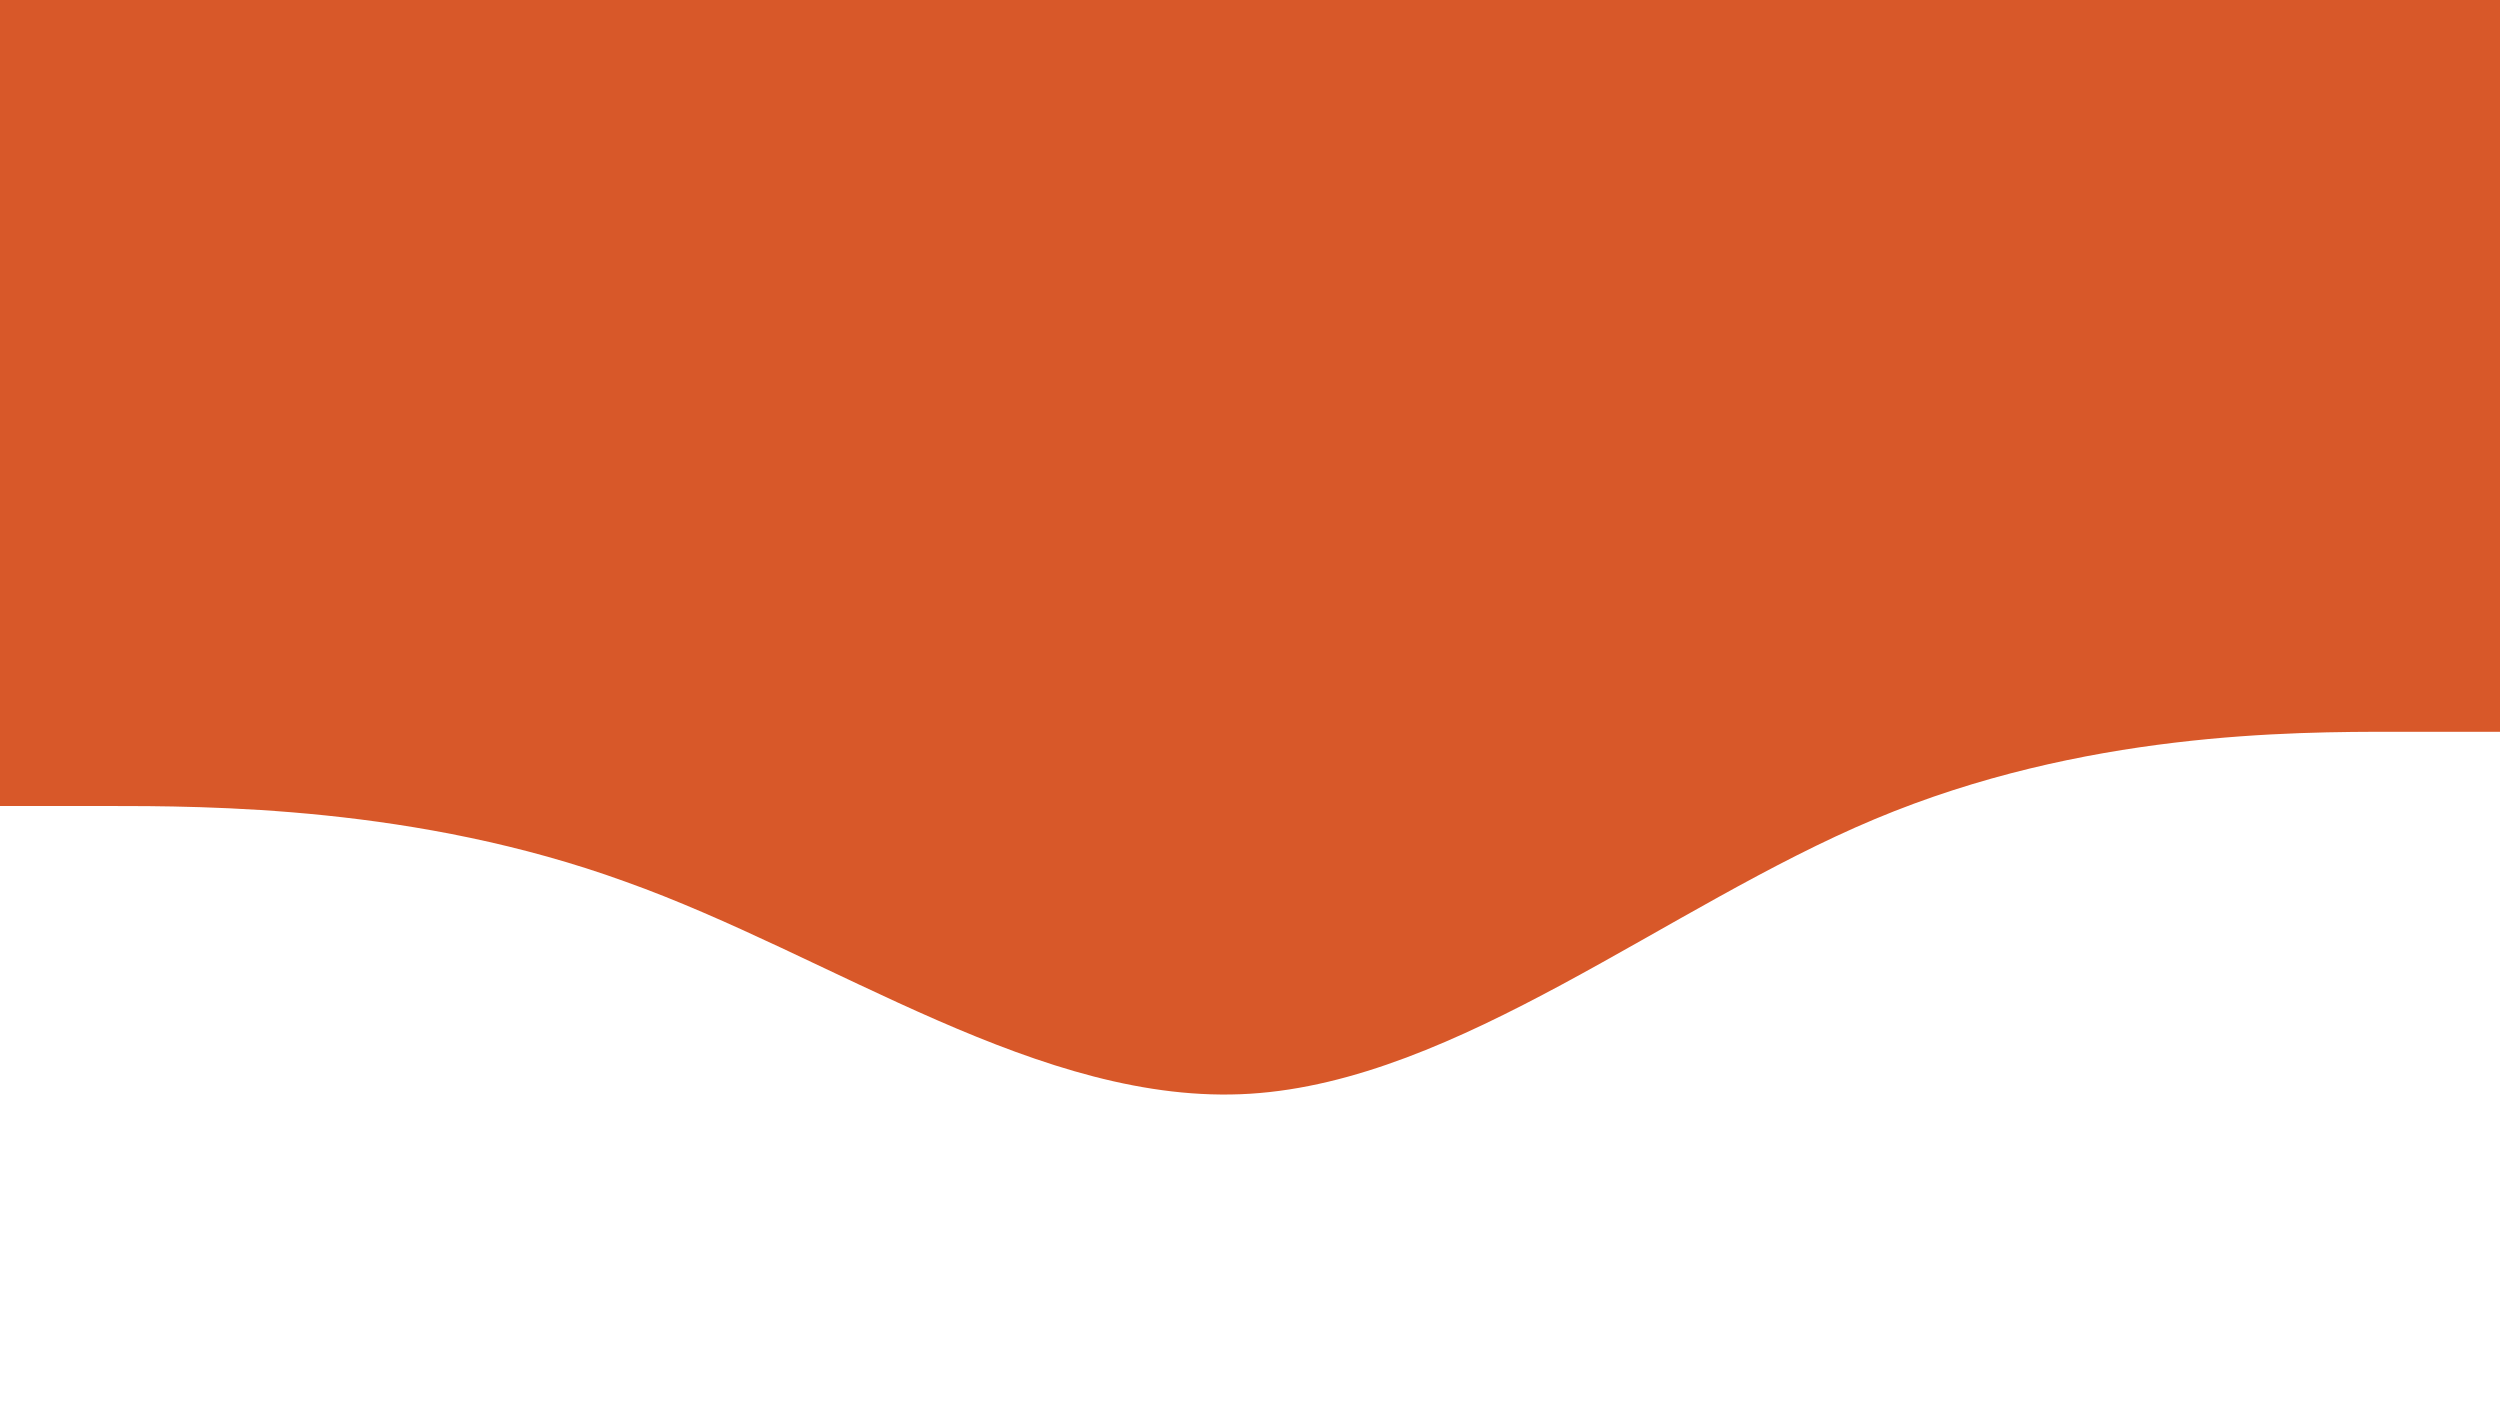 <svg width="1920" height="1080" viewBox="0 0 1920 1080" fill="none" xmlns="http://www.w3.org/2000/svg">
<rect width="1920" height="1080" fill="#D85829"/>
<path fill-rule="evenodd" clip-rule="evenodd" d="M0 619H80C160 619 320 619 480 677C640 734 800 850 960 840C1120 830 1280 696 1440 629C1600 562 1760 562 1840 562H1920V1080H1840C1760 1080 1600 1080 1440 1080C1280 1080 1120 1080 960 1080C800 1080 640 1080 480 1080C320 1080 160 1080 80 1080H0V619Z" fill="white"/>
</svg>
